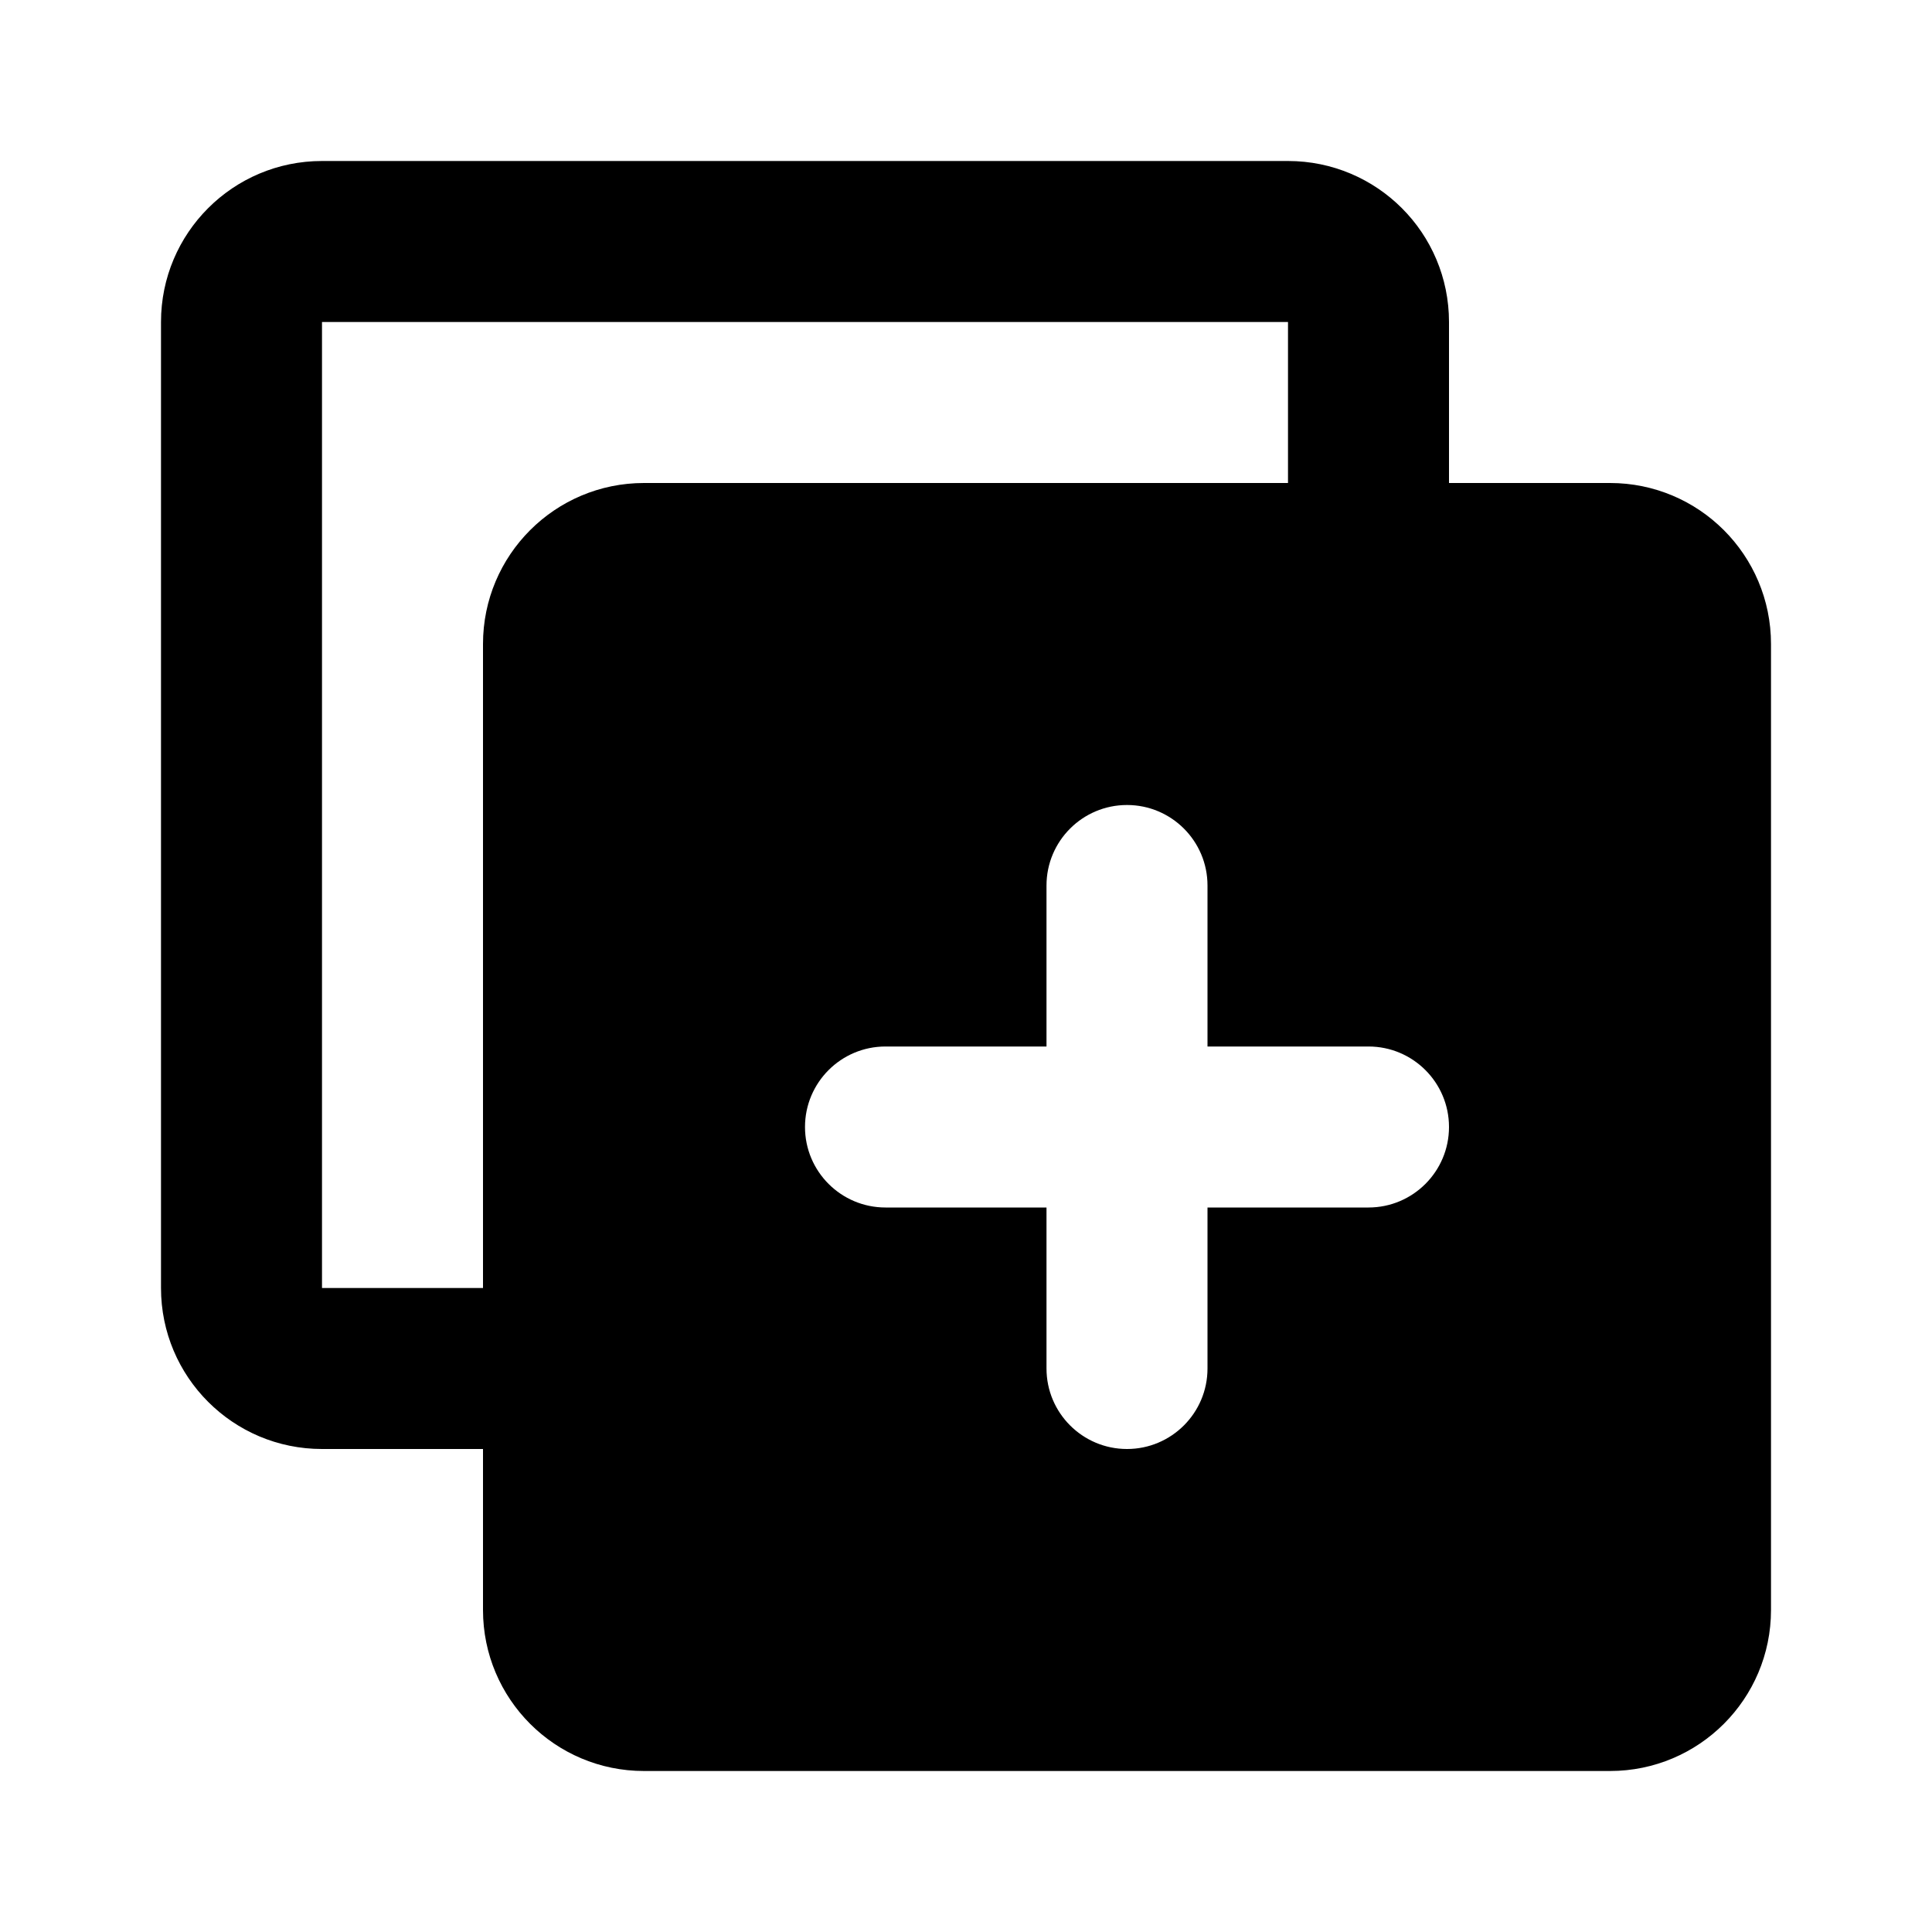 <svg width="24" height="24" viewBox="0 0 24 24" fill="none" xmlns="http://www.w3.org/2000/svg">
<path fill-rule="evenodd" clip-rule="evenodd" d="M2 4C2 2.895 2.895 2 4 2H16C17.105 2 18 2.895 18 4V6H20C21.105 6 22 6.895 22 8V20C22 21.105 21.105 22 20 22H8C6.895 22 6 21.105 6 20V18H4C2.895 18 2 17.105 2 16V4ZM16 6H8C6.895 6 6 6.895 6 8V16H4V4H16V6ZM15 11C15 10.448 14.552 10 14 10C13.448 10 13 10.448 13 11V13H11C10.448 13 10 13.448 10 14C10 14.552 10.448 15 11 15H13V17C13 17.552 13.448 18 14 18C14.552 18 15 17.552 15 17V15H17C17.552 15 18 14.552 18 14C18 13.448 17.552 13 17 13H15V11Z" fill="black"/>
</svg>
